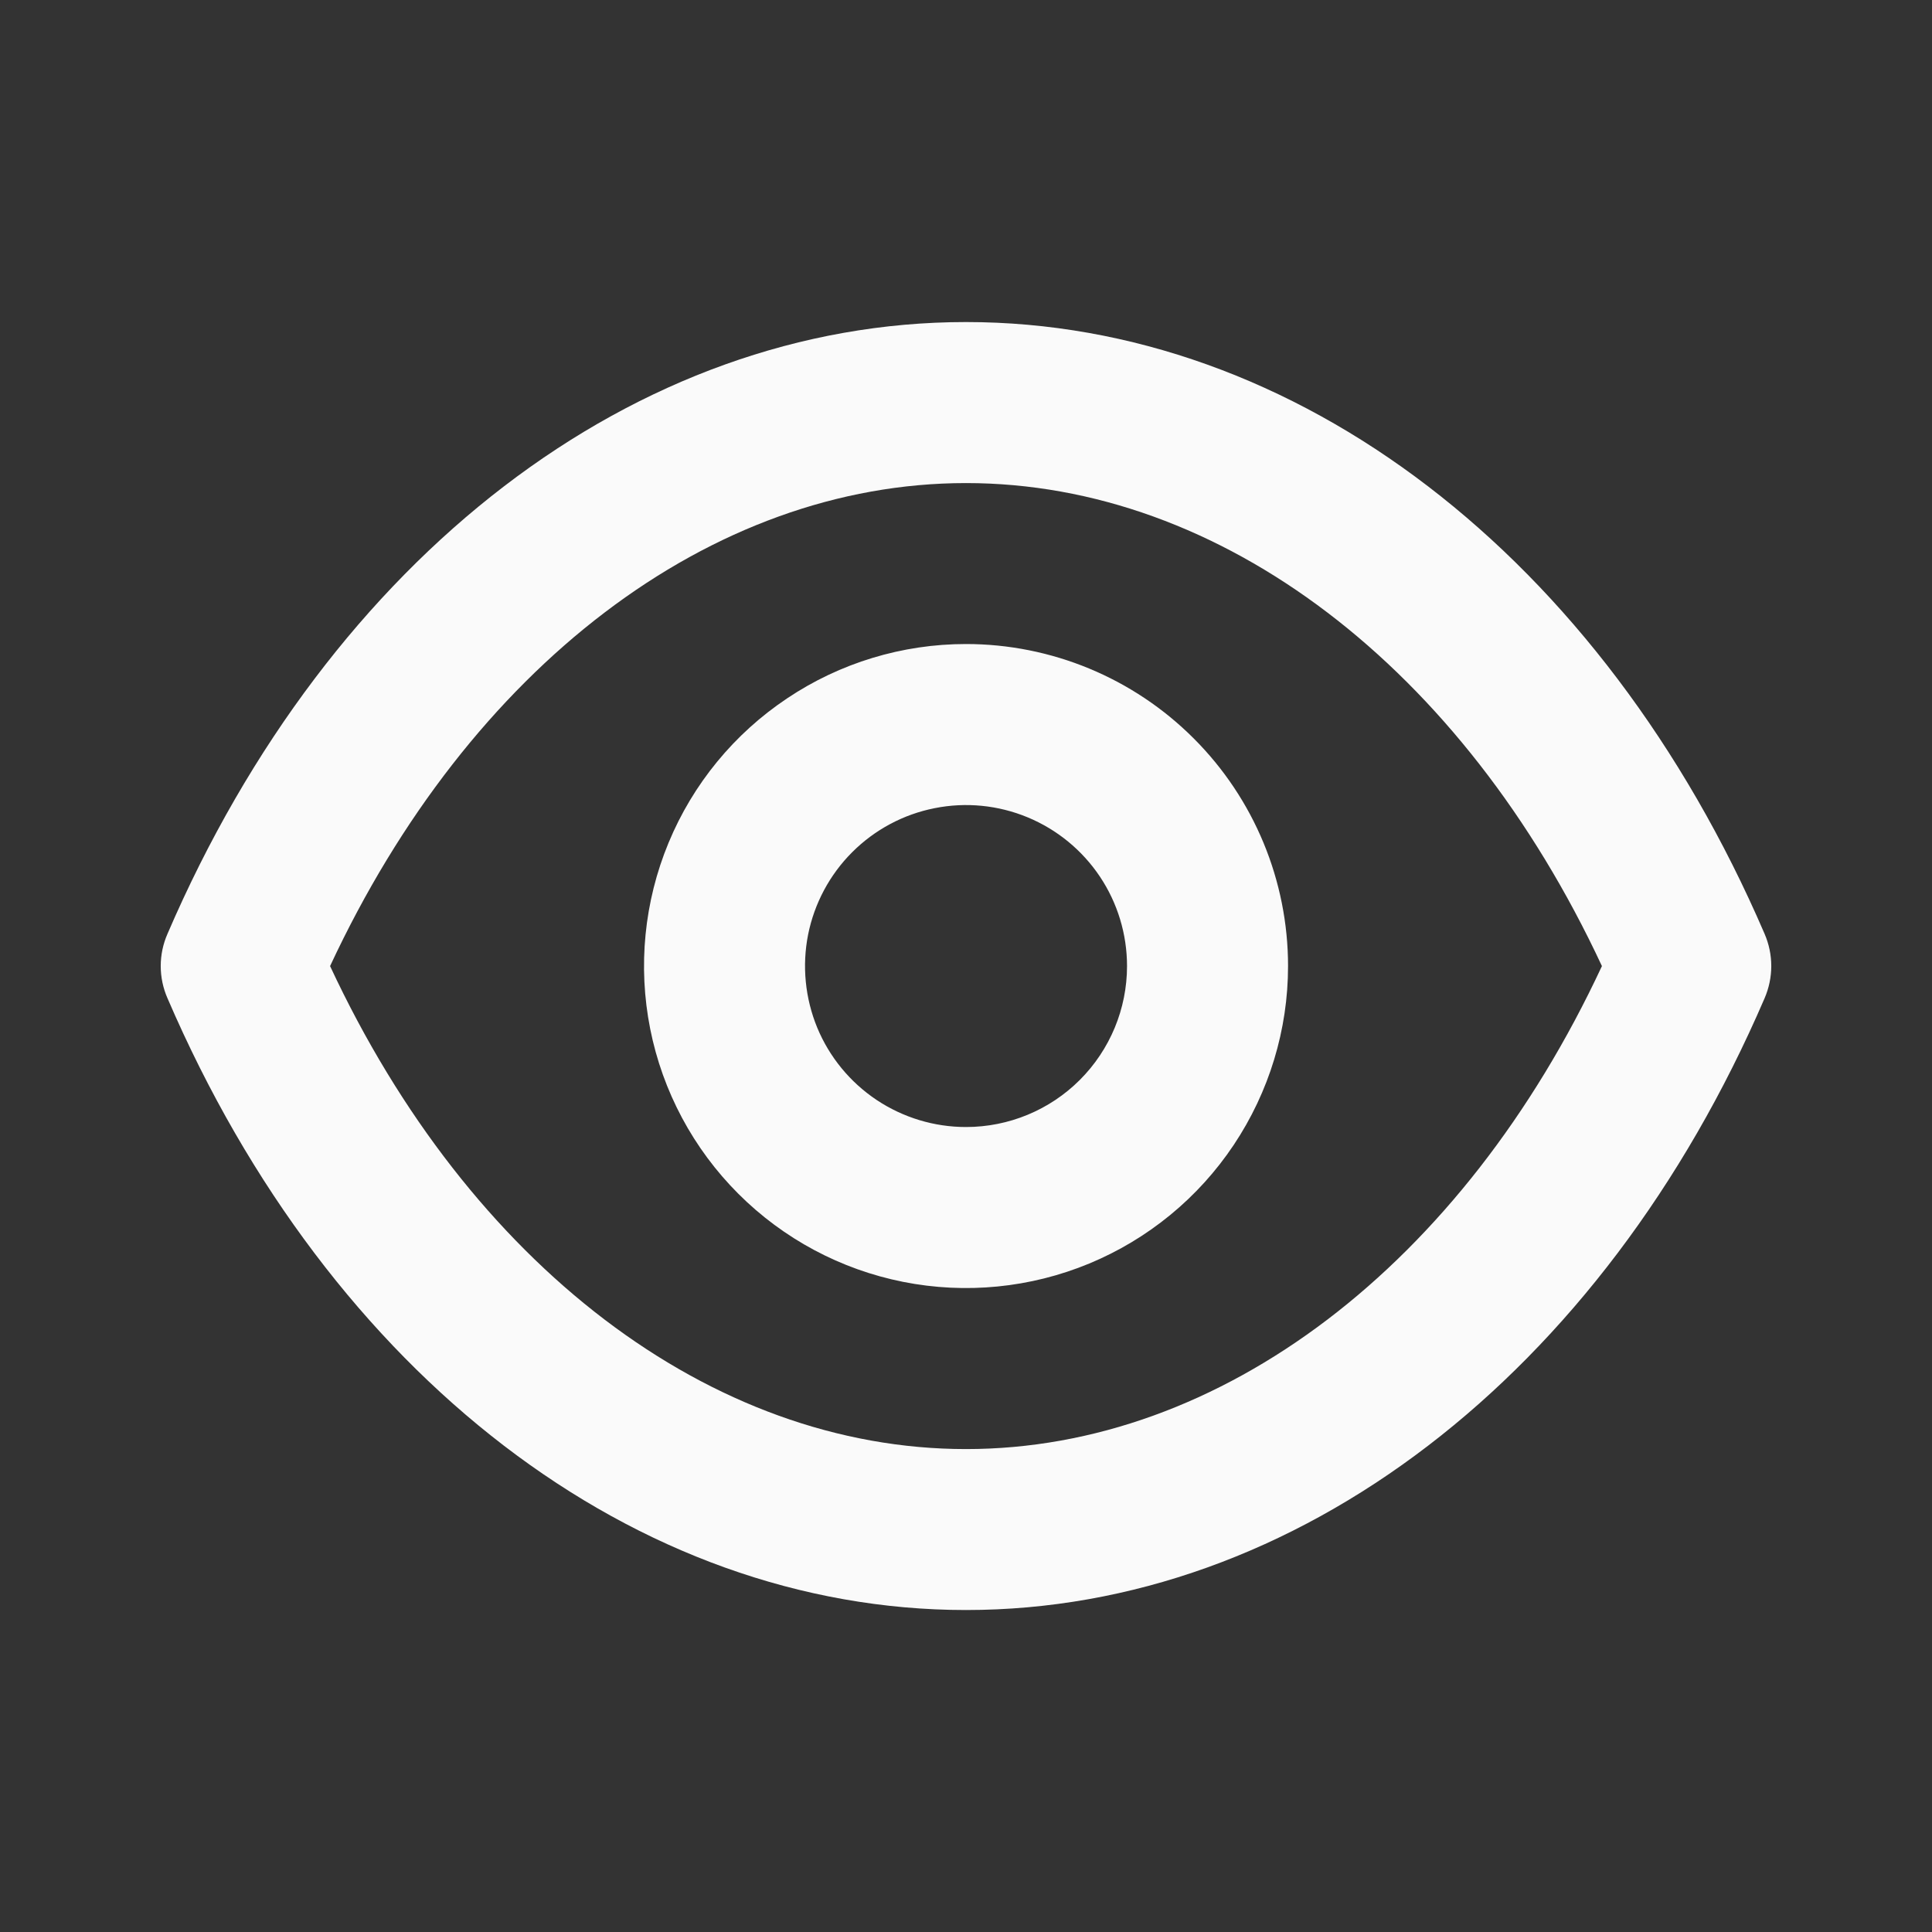 <svg width="26" height="26" viewBox="0 0 26 26" fill="none" xmlns="http://www.w3.org/2000/svg">
<rect x="0" y="0" width="26" height="26" fill="#333333" stroke="none"/>
<g id="Tokens/u:eye">
<path id="Vector" d="M23.747 12.567C21.558 7.486 17.442 4.334 13 4.334C8.559 4.334 4.442 7.486 2.254 12.567C2.194 12.704 2.163 12.851 2.163 13.001C2.163 13.15 2.194 13.297 2.254 13.434C4.442 18.515 8.559 21.667 13 21.667C17.442 21.667 21.558 18.515 23.747 13.434C23.806 13.297 23.837 13.15 23.837 13.001C23.837 12.851 23.806 12.704 23.747 12.567ZM13 19.501C9.566 19.501 6.316 17.02 4.442 13.001C6.316 8.981 9.566 6.501 13 6.501C16.434 6.501 19.684 8.981 21.558 13.001C19.684 17.02 16.434 19.501 13 19.501ZM13 8.667C12.143 8.667 11.305 8.921 10.593 9.398C9.88 9.874 9.325 10.55 8.997 11.342C8.669 12.134 8.583 13.005 8.75 13.846C8.917 14.687 9.33 15.459 9.936 16.065C10.542 16.671 11.314 17.084 12.155 17.251C12.995 17.418 13.867 17.332 14.659 17.004C15.45 16.676 16.127 16.121 16.603 15.408C17.079 14.695 17.334 13.858 17.334 13.001C17.334 11.851 16.877 10.749 16.064 9.937C15.252 9.124 14.149 8.667 13 8.667ZM13 15.167C12.572 15.167 12.153 15.04 11.796 14.802C11.44 14.564 11.162 14.226 10.998 13.83C10.835 13.434 10.792 12.998 10.875 12.578C10.959 12.158 11.165 11.772 11.468 11.469C11.771 11.166 12.157 10.959 12.578 10.876C12.998 10.792 13.433 10.835 13.829 10.999C14.225 11.163 14.564 11.441 14.802 11.797C15.04 12.153 15.167 12.572 15.167 13.001C15.167 13.575 14.939 14.126 14.532 14.533C14.126 14.939 13.575 15.167 13 15.167Z" fill="#FAFAFA"/>
</g>
</svg>
